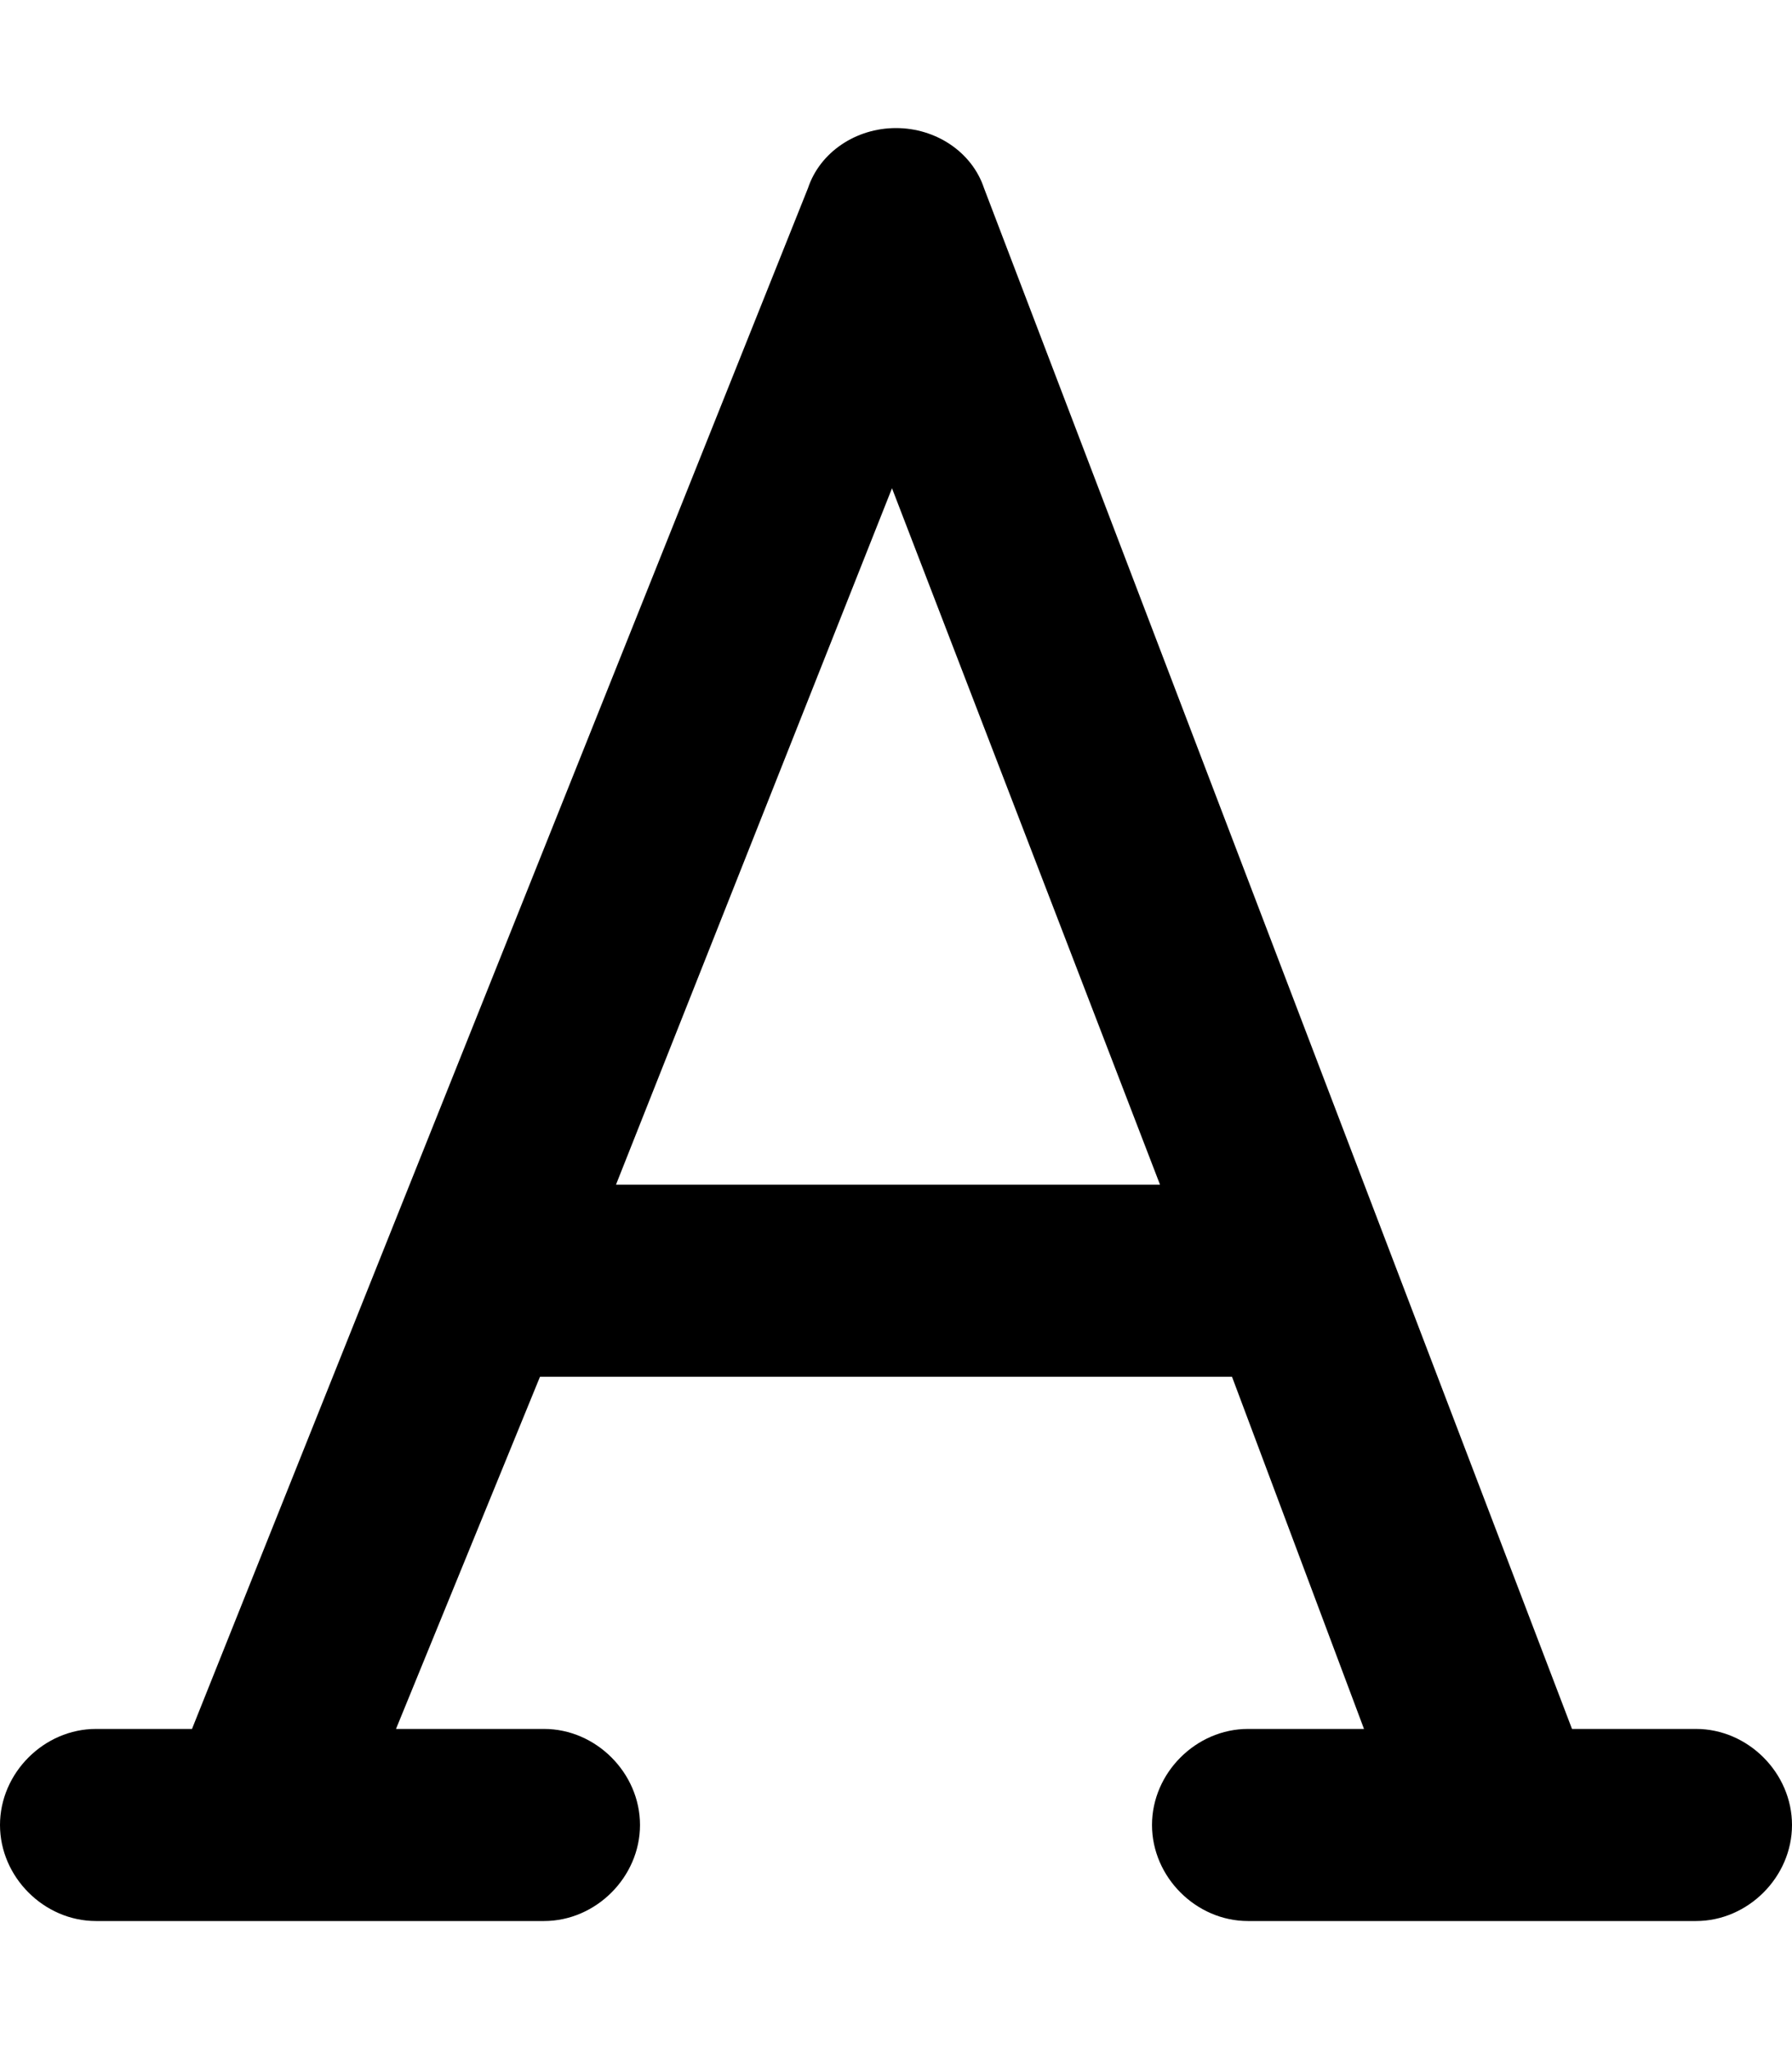 <svg xmlns="http://www.w3.org/2000/svg" viewBox="0 0 448 512"><!-- Font Awesome Pro 6.0.0-alpha1 by @fontawesome - https://fontawesome.com License - https://fontawesome.com/license (Commercial License) --><path d="M424 432H393L246 47C243 38 234 32 224 32C224 32 224 32 224 32C214 32 205 38 202 47L48 432H24C11 432 0 443 0 456S11 480 24 480H136C149 480 160 469 160 456S149 432 136 432H99L135 344H308L341 432H312C299 432 288 443 288 456S299 480 312 480H424C437 480 448 469 448 456S437 432 424 432ZM154 296L223 122L290 296H154Z"/></svg>